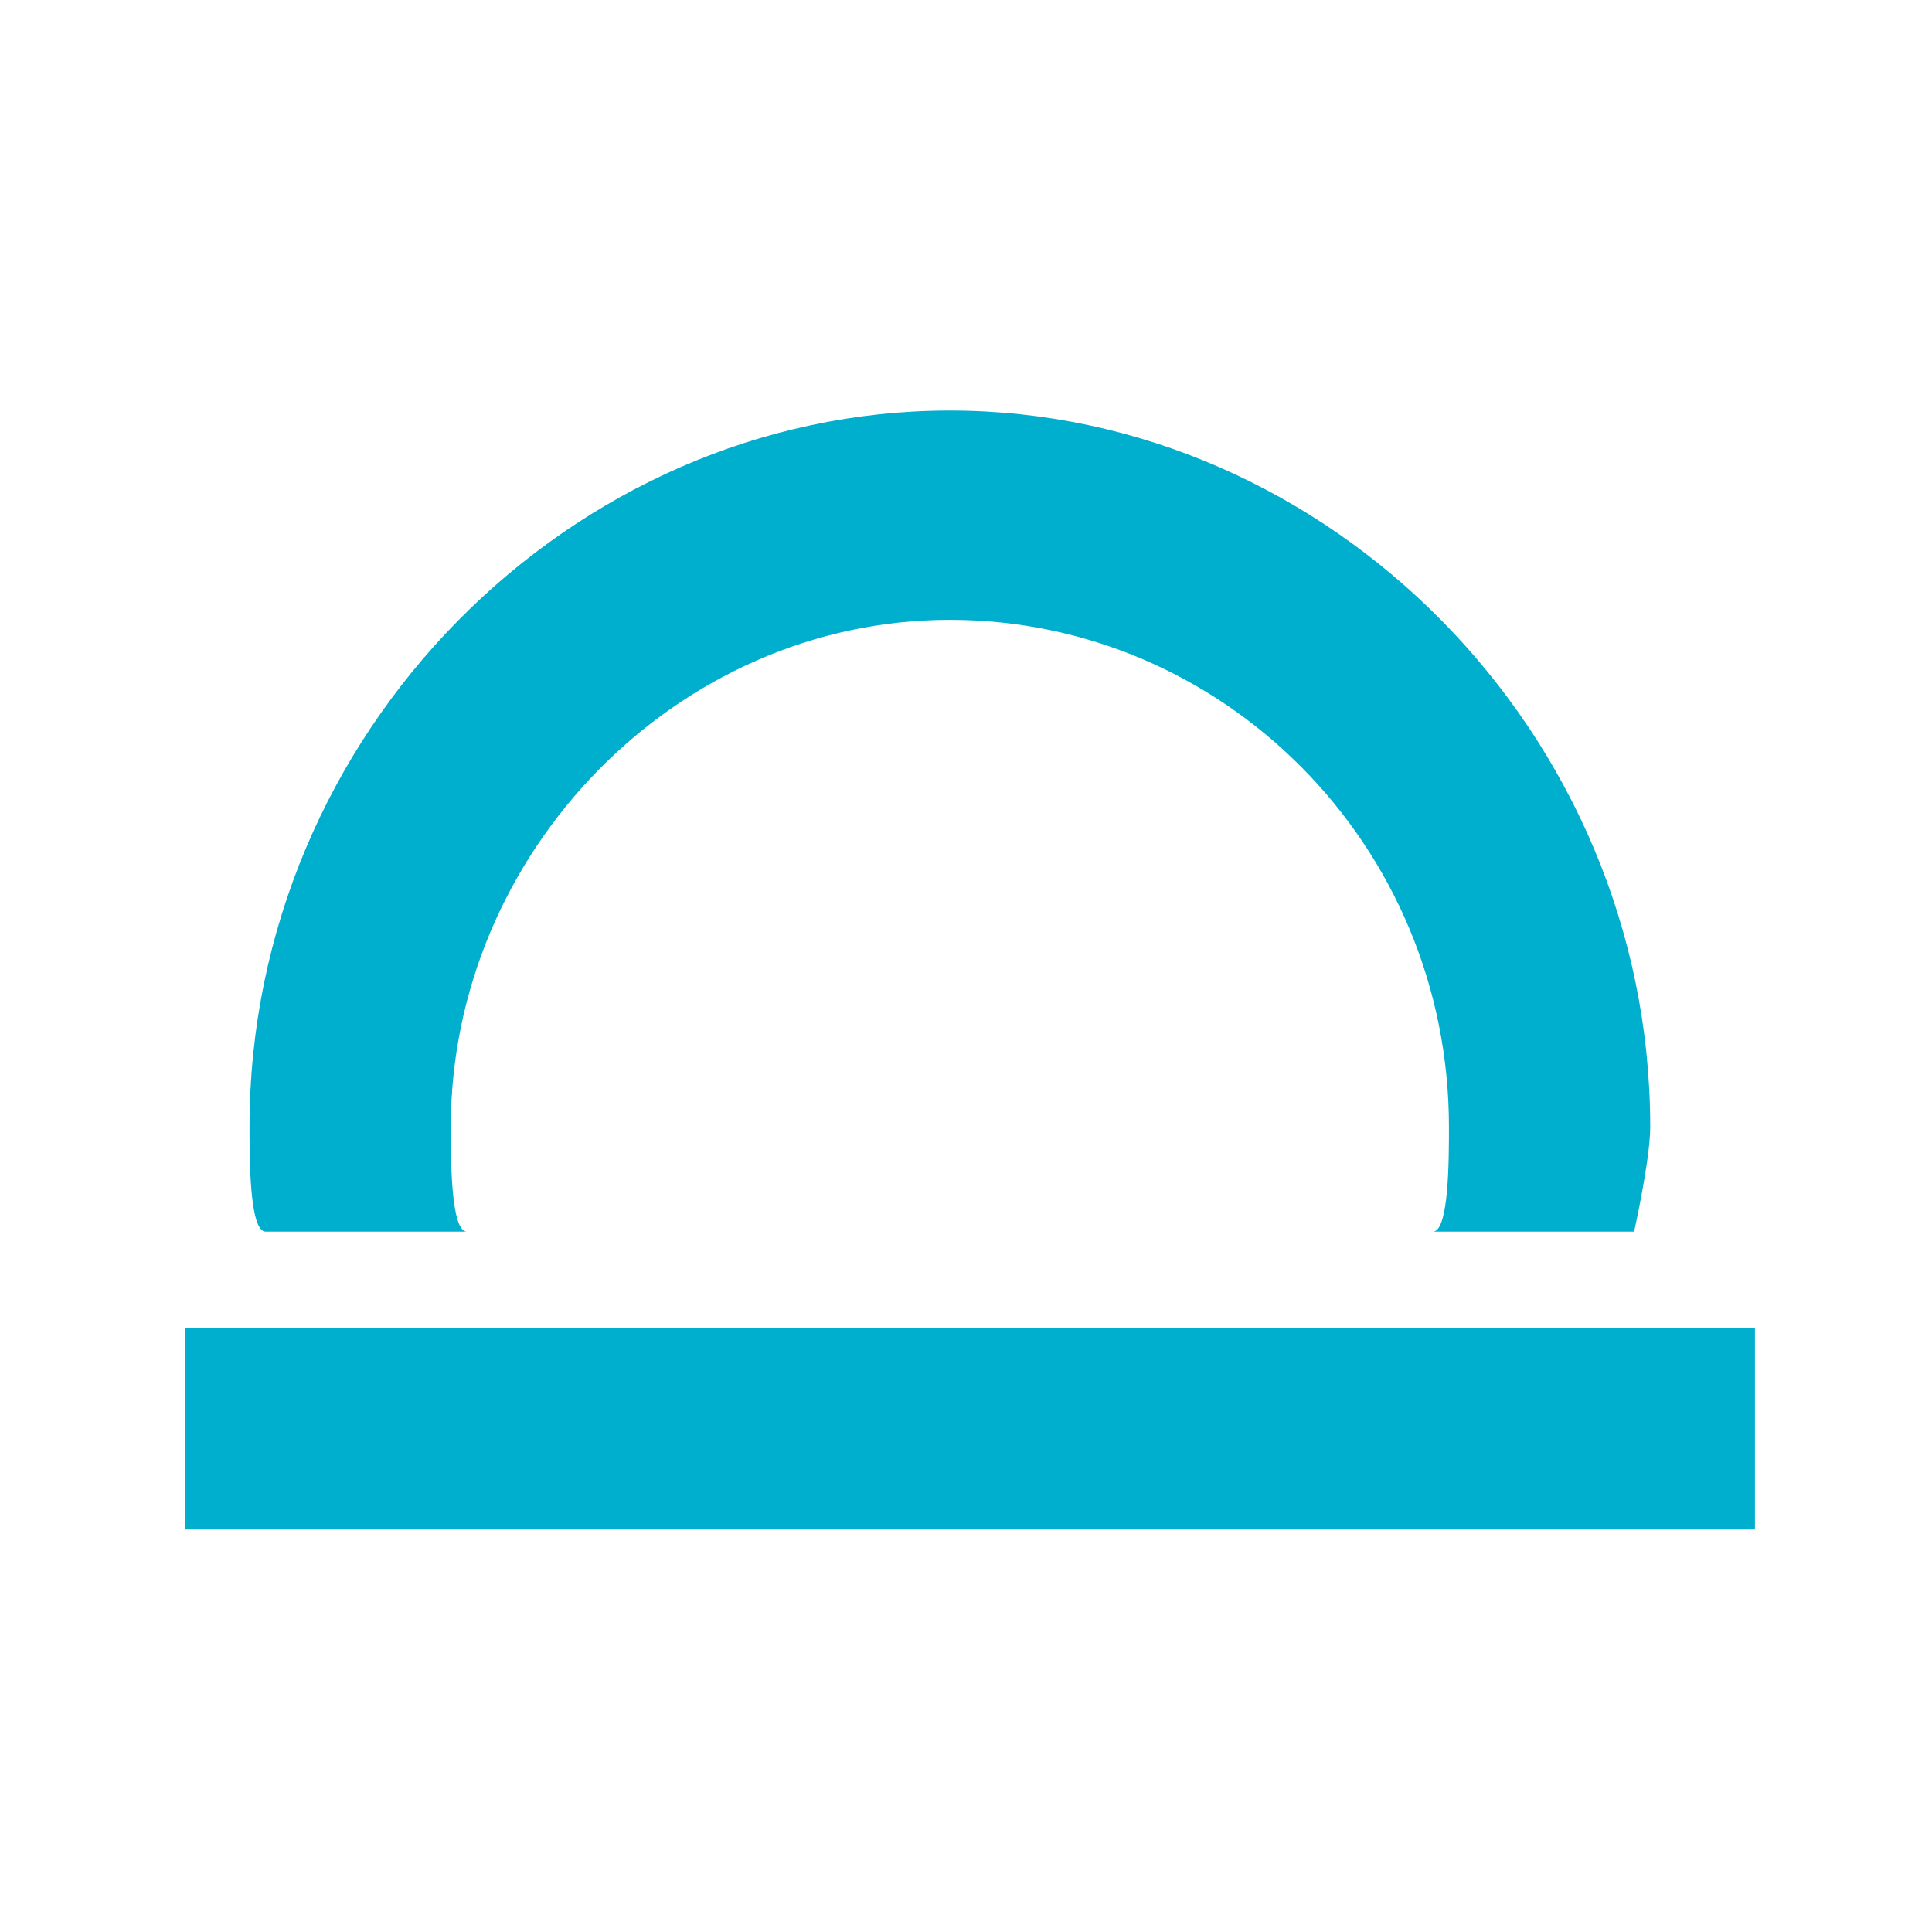 <svg width="40" height="40" viewBox="0 0 40 40" fill="none" xmlns="http://www.w3.org/2000/svg">
<g id="fajr 1">
<path id="Vector" d="M9.666 25.5C9.333 25.5 9.333 24 9.333 23.333C9.333 17.667 13.999 12.833 19.666 12.833C25.333 12.833 29.999 17.5 29.999 23.333C29.999 24 29.999 25.5 29.666 25.5H33.833C33.833 25.5 34.166 24 34.166 23.333C34.166 15.167 27.499 8.5 19.666 8.5C11.833 8.5 5.166 15.167 5.166 23.333C5.166 24 5.166 25.5 5.499 25.5H9.666Z" fill="#00AECD"/>
<path id="Vector_2" d="M36.334 27.5H3.834V31.667H36.334V27.5Z" fill="#00AECD"/>
</g>
</svg>
